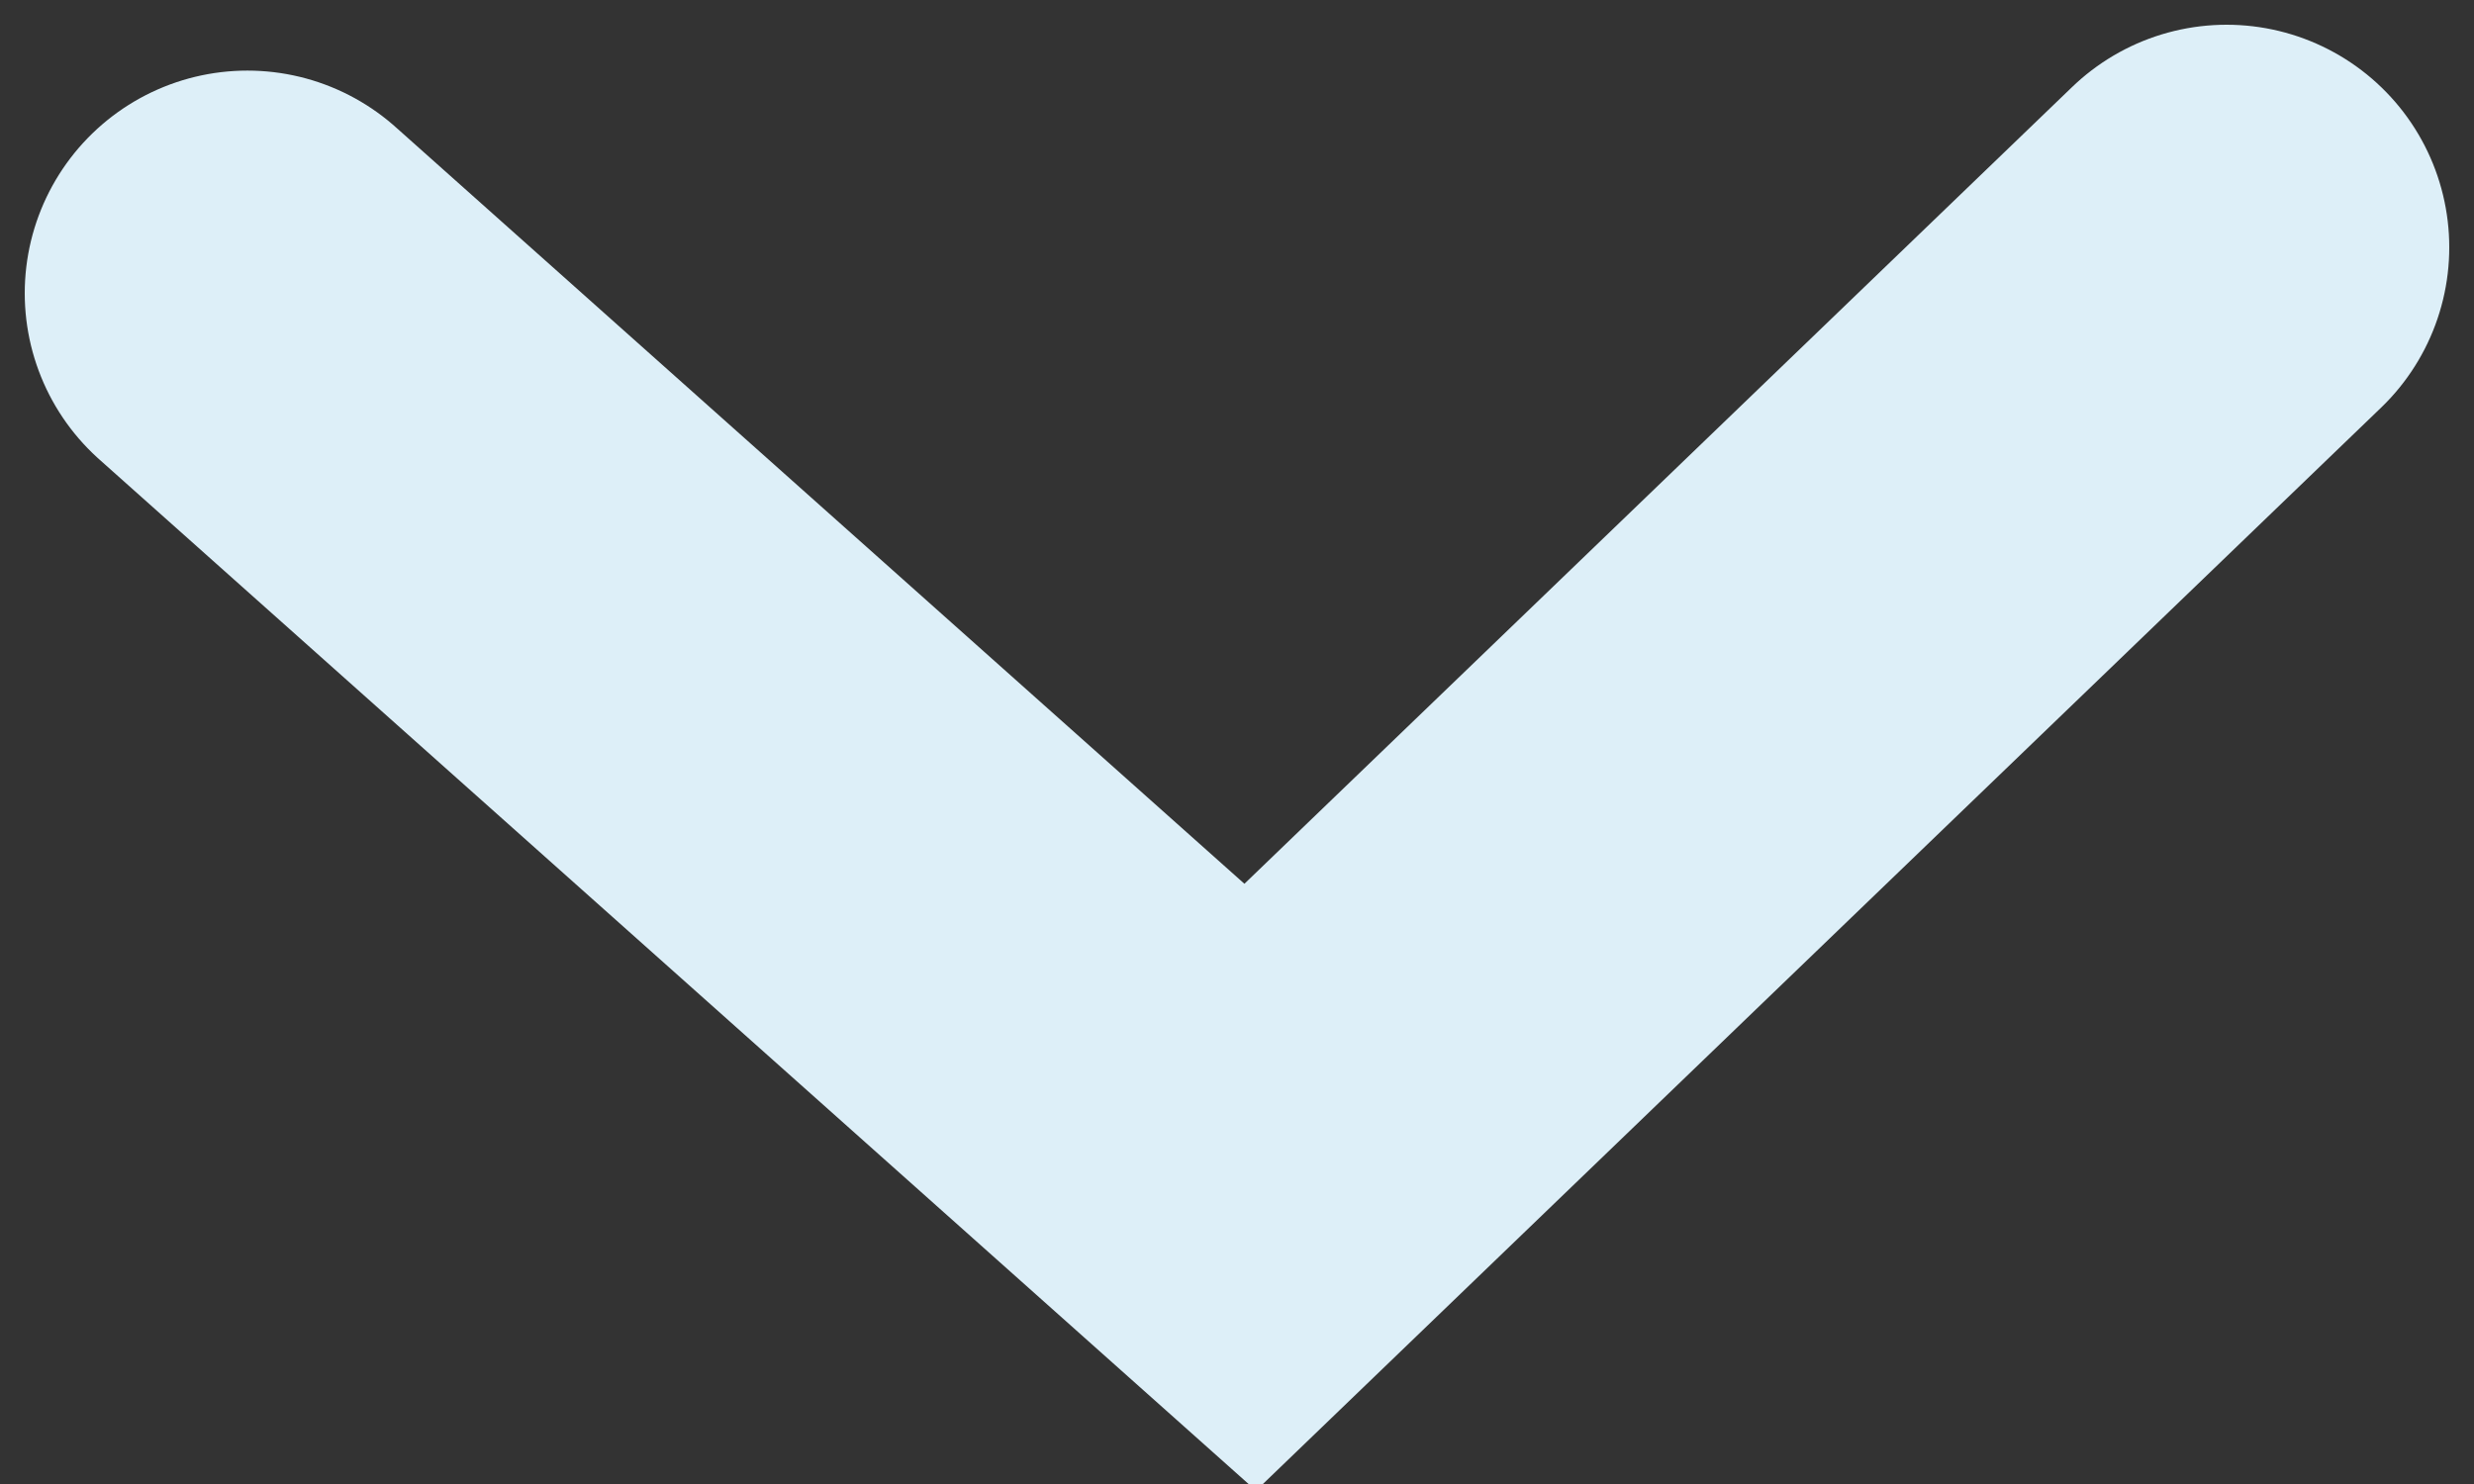 <svg width="50" height="30" viewBox="0 0 50 30" fill="none" xmlns="http://www.w3.org/2000/svg">
  <rect x="0" y="0" width="50" height="30" fill="#333333" stroke="none"/>
  <g clip-path="url(#clip0_1_2)">
    <path d="M5 5.927L25.267 24L45 5" stroke="#DDEFF8" stroke-width="9" stroke-linecap="round"/>
  </g>
  <defs>
    <clipPath id="clip0_1_2">
      <rect width="50" height="30" fill="white"/>
    </clipPath>
  </defs>
</svg>
